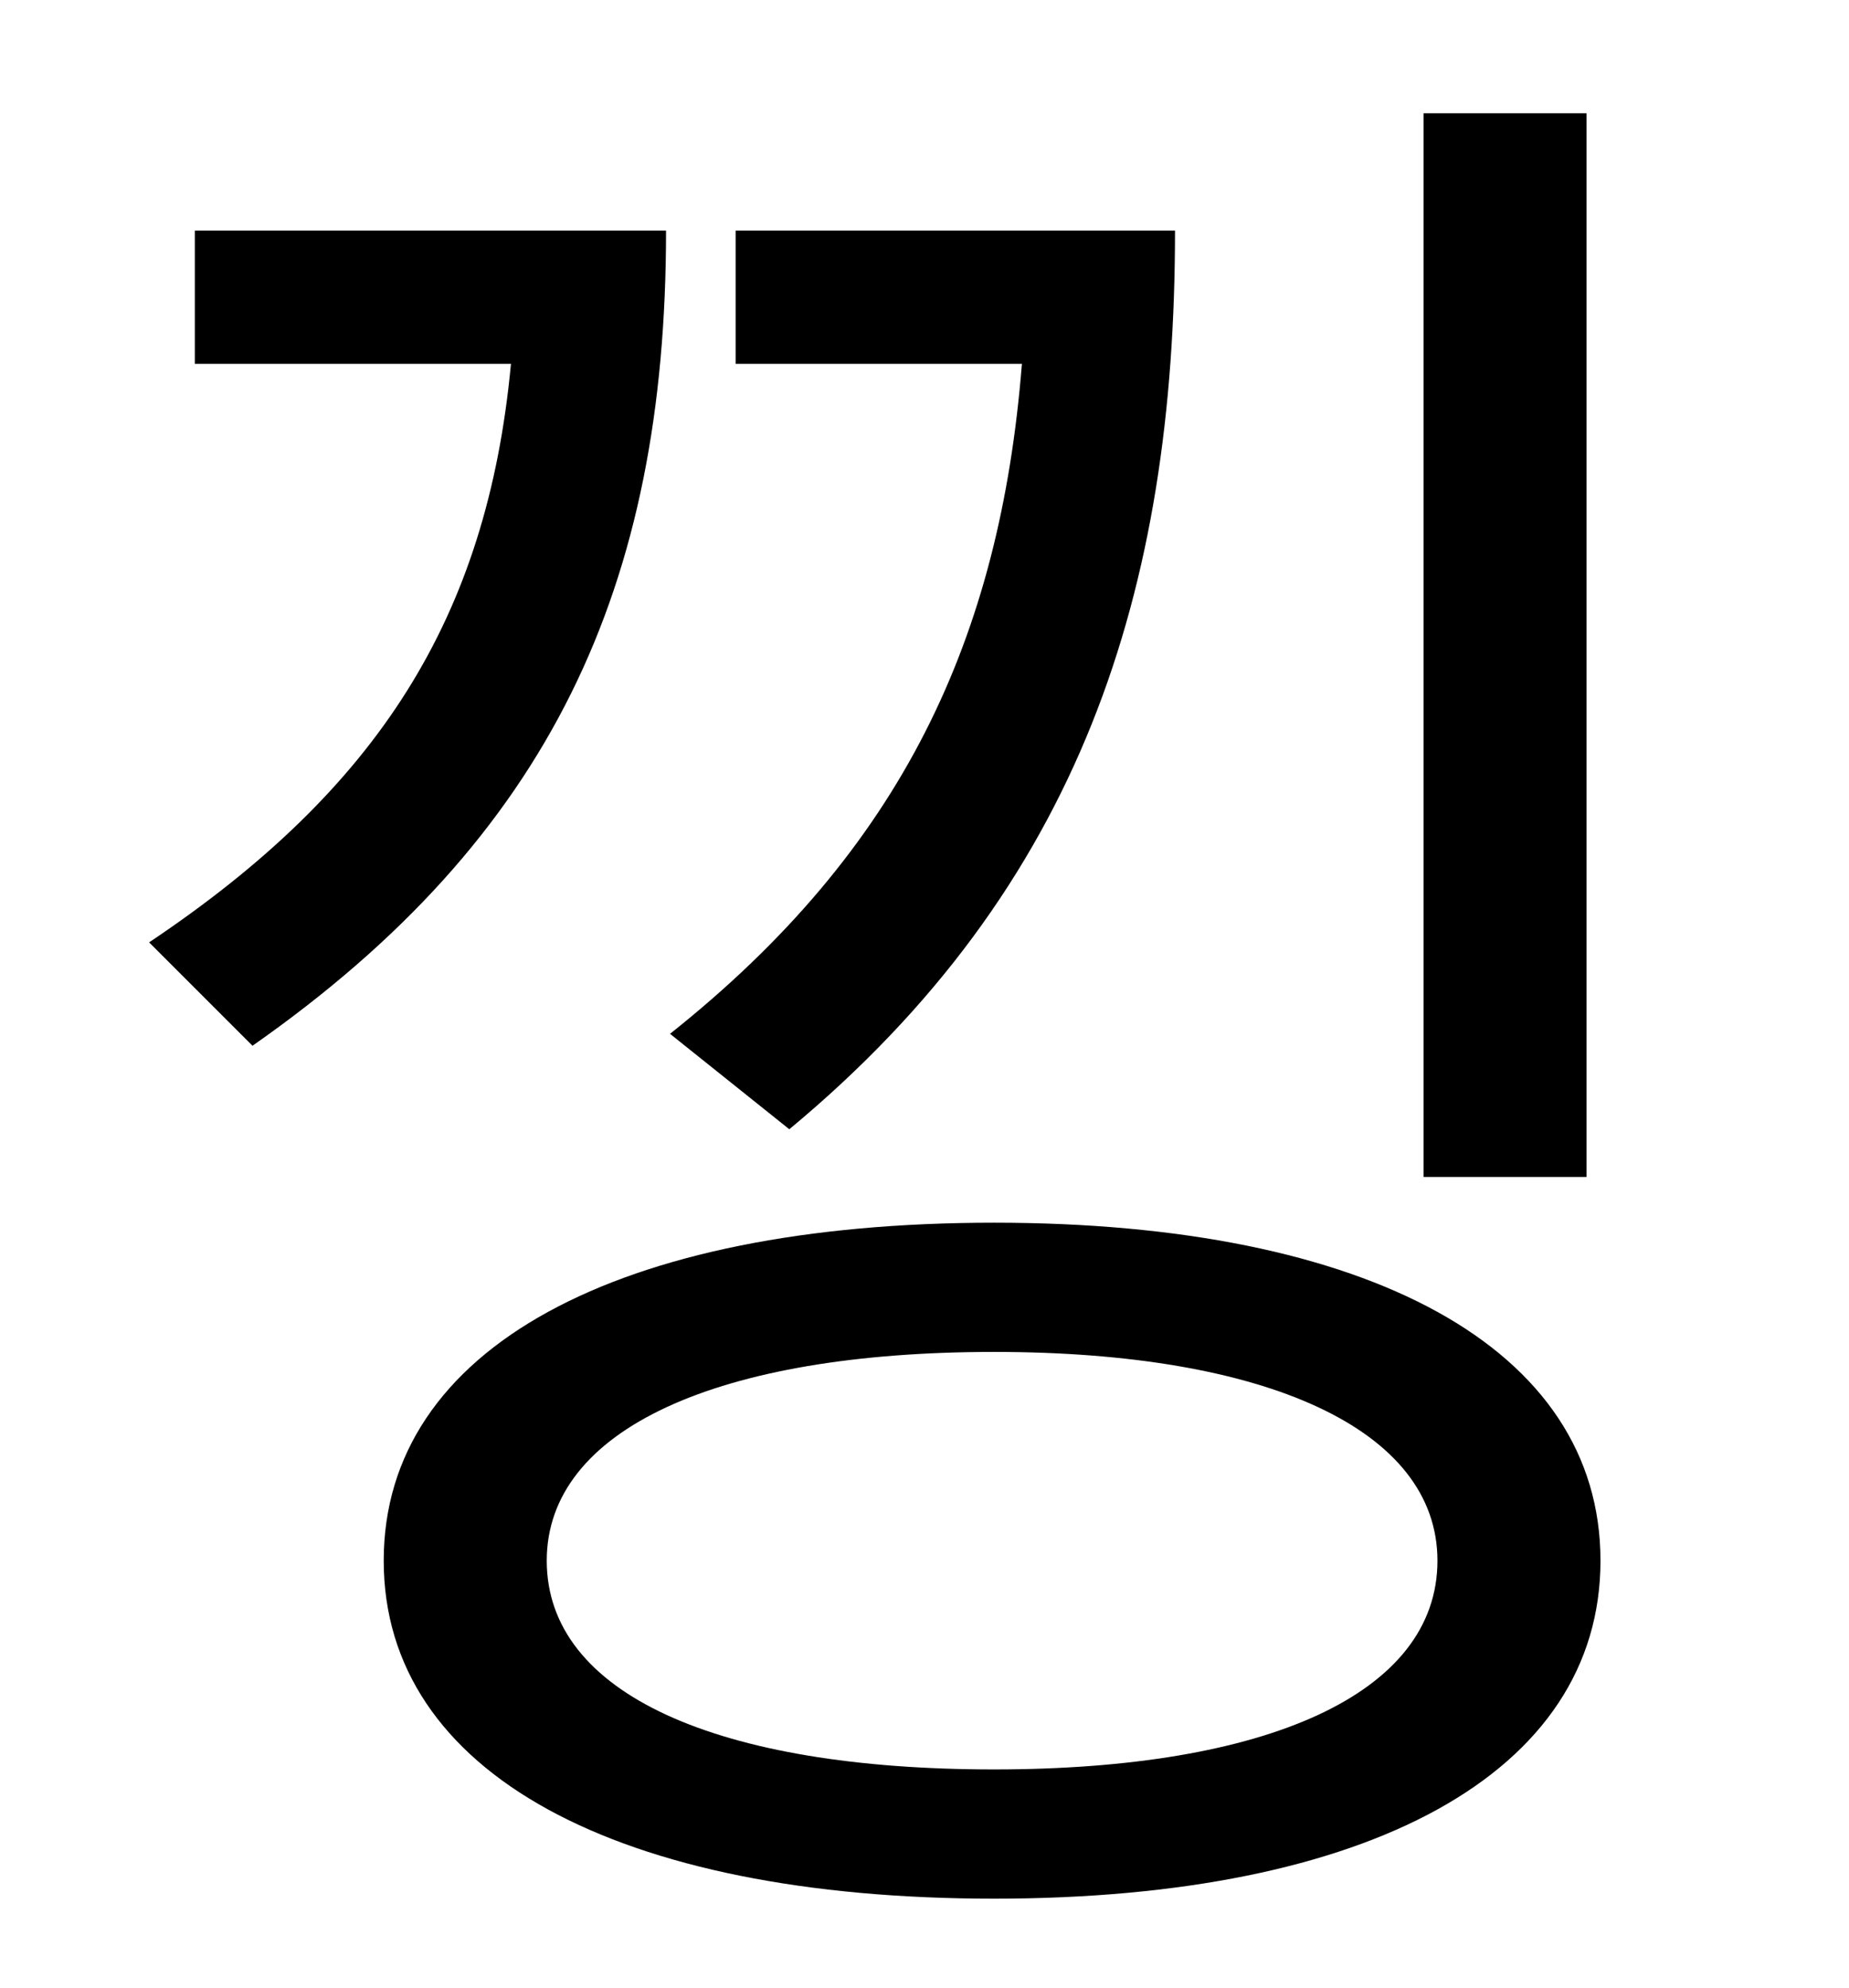 <?xml version="1.0" standalone="no"?>
<!DOCTYPE svg PUBLIC "-//W3C//DTD SVG 1.1//EN" "http://www.w3.org/Graphics/SVG/1.1/DTD/svg11.dtd" >
<svg xmlns="http://www.w3.org/2000/svg" xmlns:xlink="http://www.w3.org/1999/xlink" version="1.1" viewBox="-10 0 930 1000">
   <path fill="currentColor"
d="M788 57v535h-82v-535h82zM387 568l-60 -48c117 -93 166 -199 177 -337h-144v-67h221c0 181 -47 330 -194 452zM88 116h237c0 179 -58 305 -208 410l-52 -52c115 -77 170 -163 182 -291h-159v-67zM490 890c137 0 223 -38 223 -105c0 -66 -86 -105 -223 -105
c-139 0 -225 39 -225 105c0 67 86 105 225 105zM490 615c188 0 305 63 305 170s-117 170 -305 170c-189 0 -307 -63 -307 -170s118 -170 307 -170z" />
</svg>
